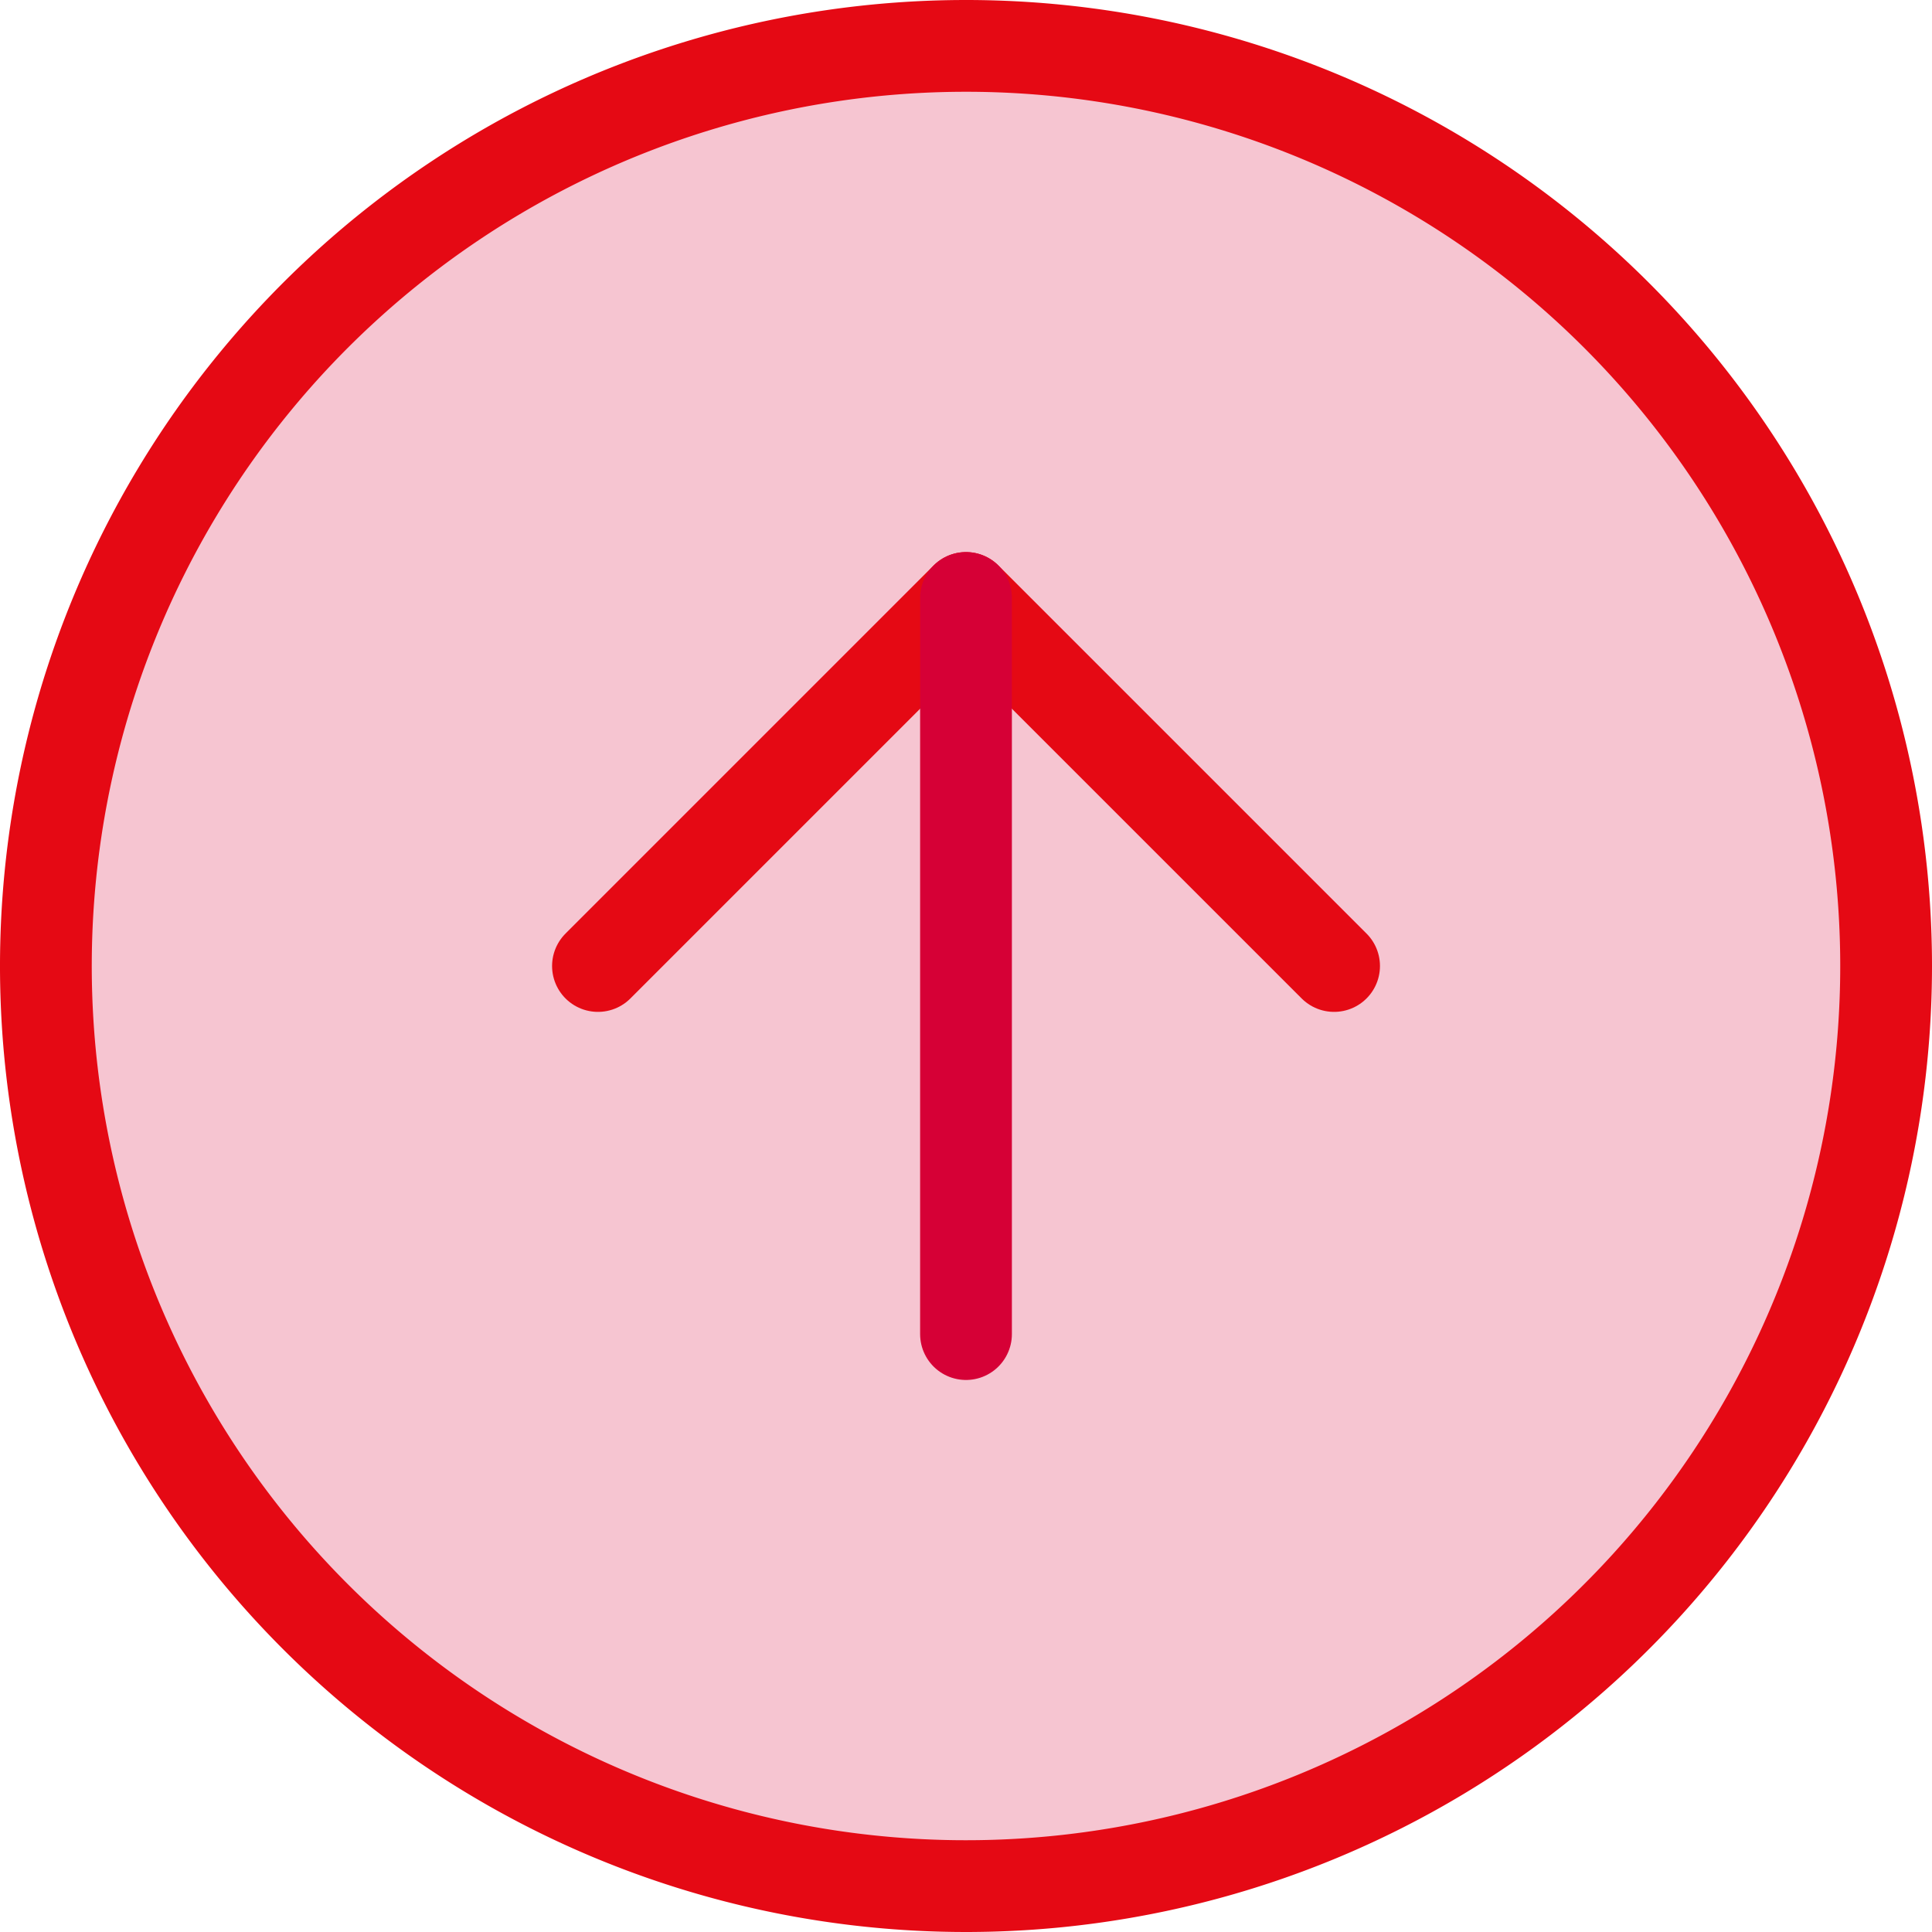 <svg xmlns="http://www.w3.org/2000/svg" width="42.106" height="42.106" viewBox="0 0 42.106 42.106">
  <g id="Icon_feather-arrow-up-circle" data-name="Icon feather-arrow-up-circle" transform="translate(-2 -2)">
    <path id="Tracé_65" data-name="Tracé 65" d="M43.106,23.053A20.053,20.053,0,1,1,23.053,3,20.053,20.053,0,0,1,43.106,23.053Z" transform="translate(0 0)" fill="rgba(214,0,54,0.23)" stroke="#e50914" stroke-linecap="round" stroke-linejoin="round" stroke-width="2"/>
    <path id="Tracé_66" data-name="Tracé 66" d="M28.043,20.021,20.021,12,12,20.021" transform="translate(3.032 3.032)" fill="none" stroke="#e50914" stroke-linecap="round" stroke-linejoin="round" stroke-width="2"/>
    <path id="Tracé_67" data-name="Tracé 67" d="M18,28.043V12" transform="translate(5.053 3.032)" fill="none" stroke="#d60036" stroke-linecap="round" stroke-linejoin="round" stroke-width="2"/>
  </g>
</svg>
